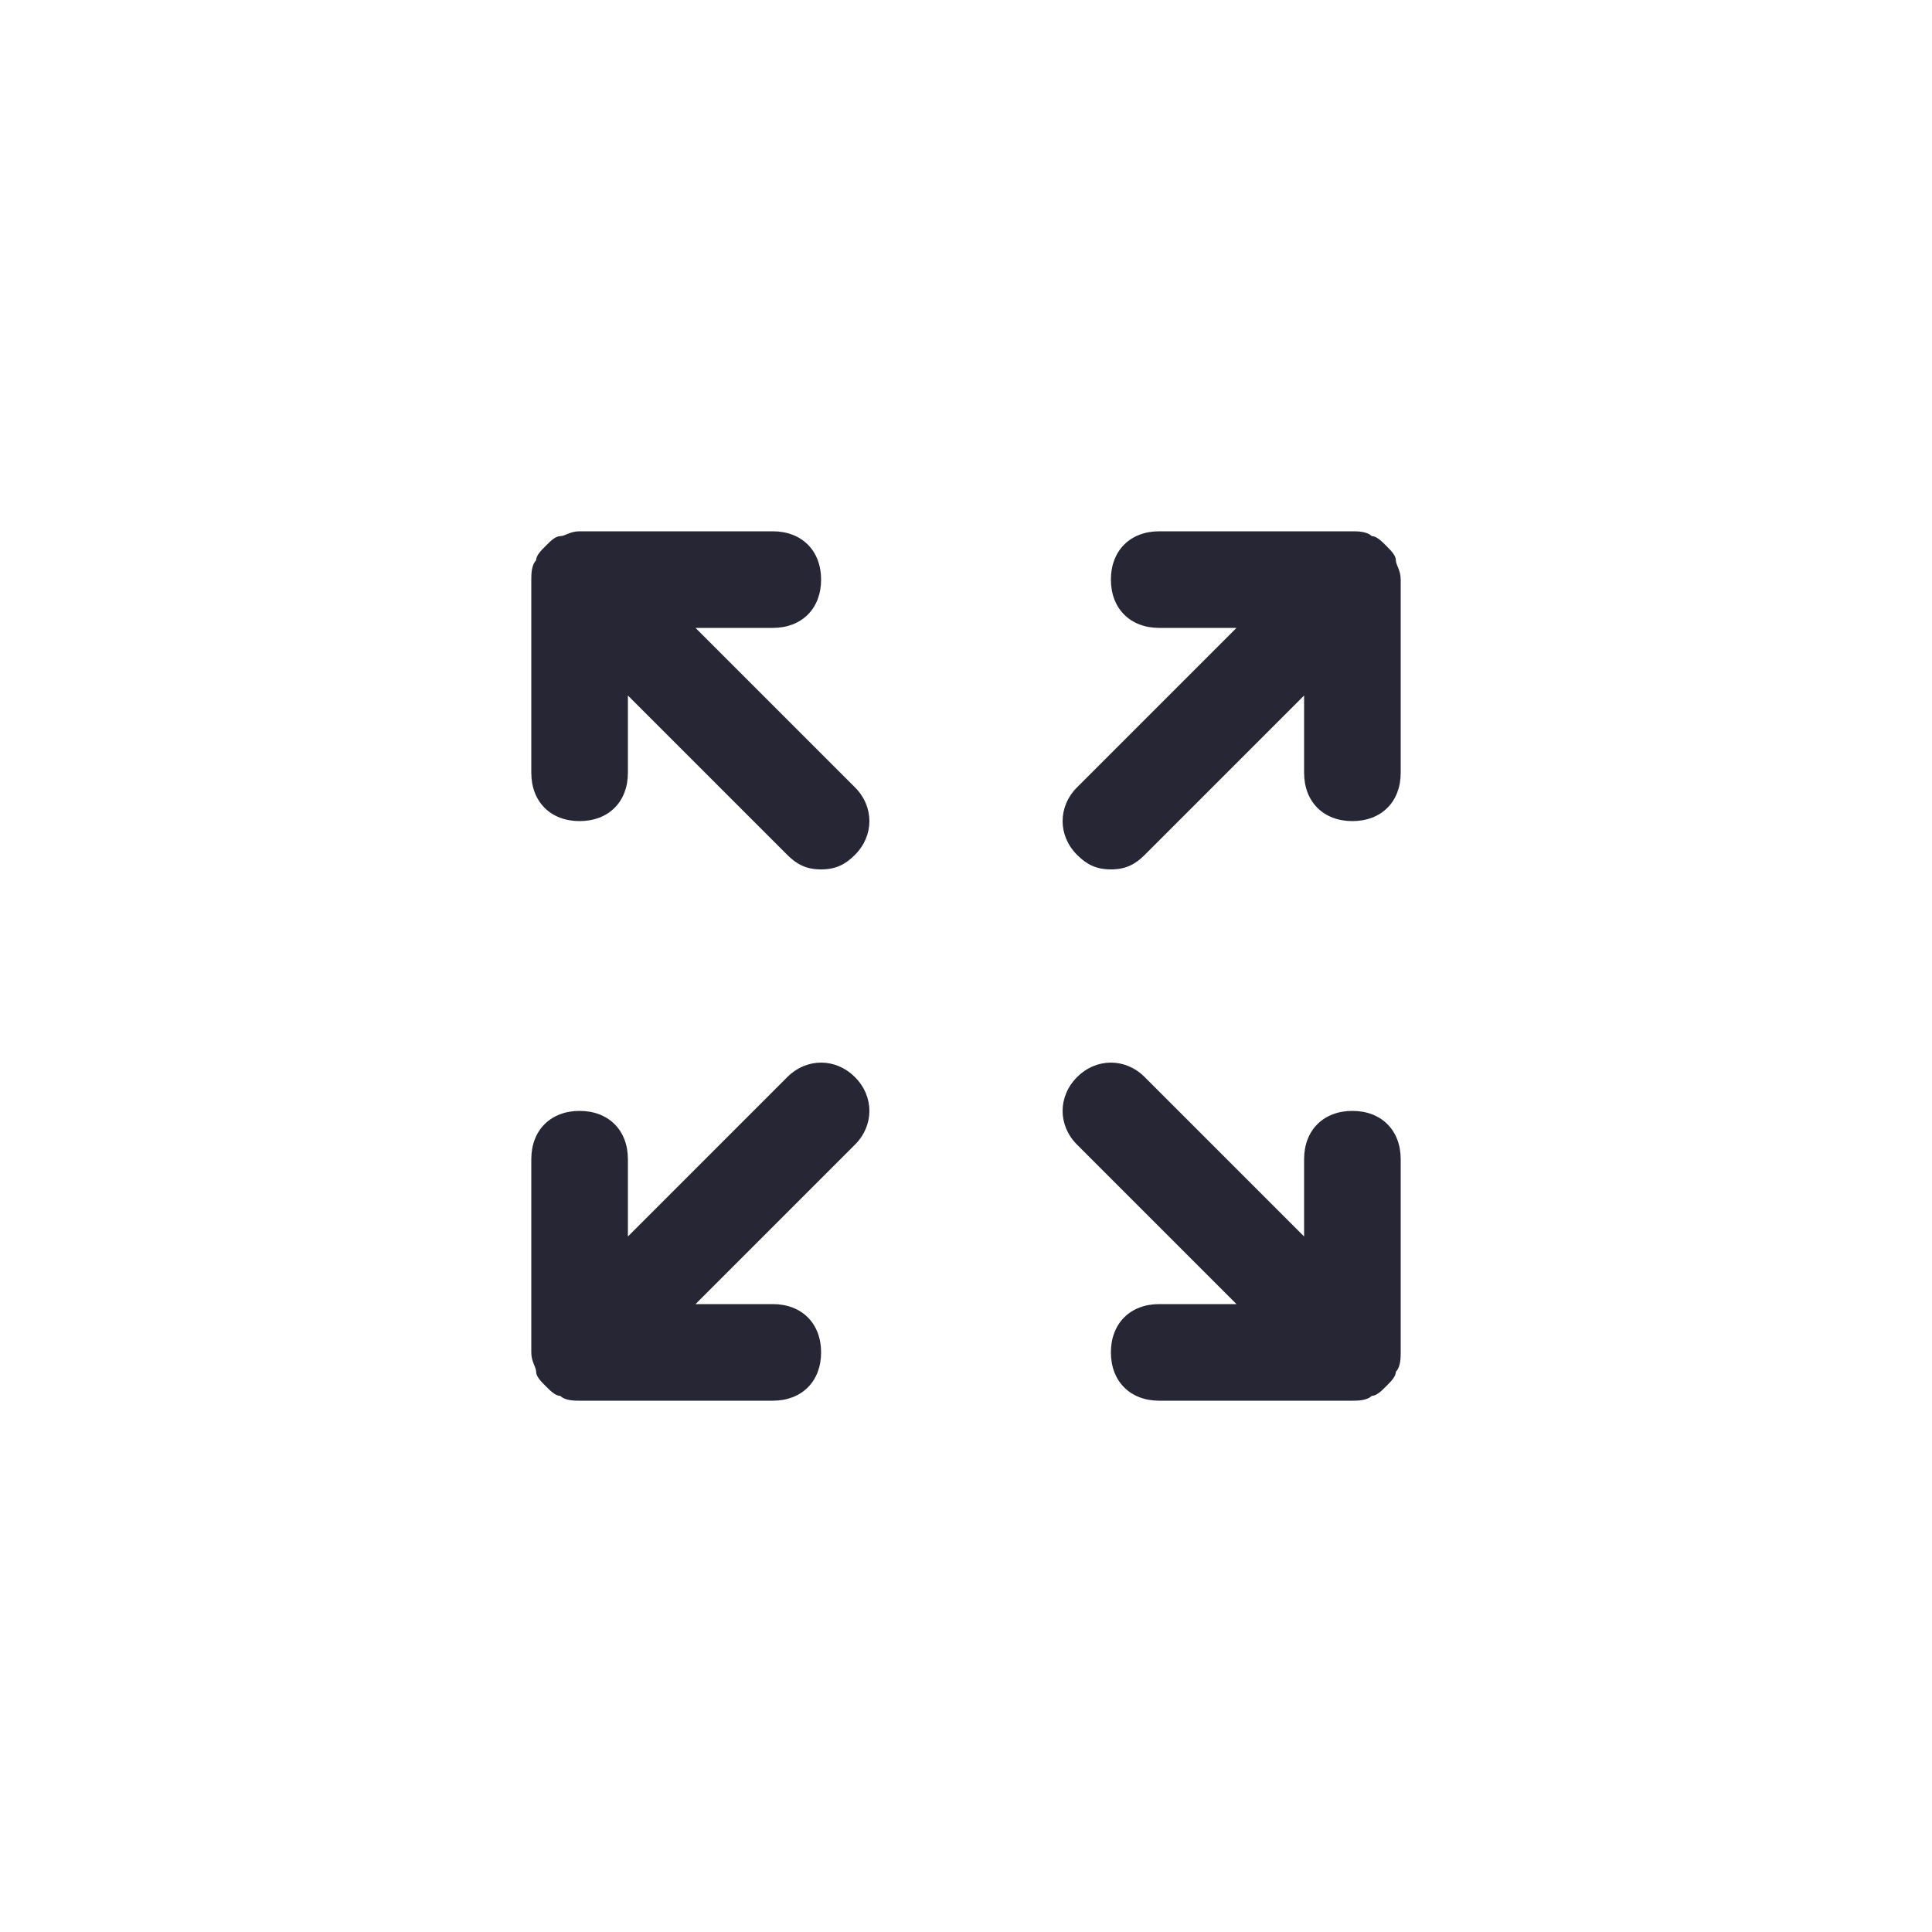 <?xml version="1.0" encoding="utf-8"?>
<!-- Generator: Adobe Illustrator 25.0.1, SVG Export Plug-In . SVG Version: 6.00 Build 0)  -->
<svg version="1.1" id="Layer_1" xmlns="http://www.w3.org/2000/svg" xmlns:xlink="http://www.w3.org/1999/xlink" x="0px" y="0px"
	 viewBox="0 0 40 40" style="enable-background:new 0 0 40 40;" xml:space="preserve">
<style type="text/css">
	.st0{fill:none;}
	.st1{fill:#272635;}
</style>
<rect class="st0" width="40" height="40"/>
<path class="st1" d="M28,29h-4c-0.6,0-1-0.4-1-1s0.4-1,1-1h1.6l-3.3-3.3c-0.4-0.4-0.4-1,0-1.4s1-0.4,1.4,0l3.3,3.3V24
	c0-0.6,0.4-1,1-1s1,0.4,1,1v4l0,0l0,0c0,0.1,0,0.3-0.1,0.4c0,0.1-0.1,0.2-0.2,0.3s-0.2,0.2-0.3,0.2C28.3,29,28.1,29,28,29L28,29
	L28,29z M16,29h-4l0,0l0,0c-0.1,0-0.3,0-0.4-0.1c-0.1,0-0.2-0.1-0.3-0.2s-0.2-0.2-0.2-0.3c0-0.1-0.1-0.2-0.1-0.4l0,0l0,0v-4
	c0-0.6,0.4-1,1-1s1,0.4,1,1v1.6l3.3-3.3c0.4-0.4,1-0.4,1.4,0s0.4,1,0,1.4L14.4,27H16c0.6,0,1,0.4,1,1S16.6,29,16,29z M23,18
	c-0.3,0-0.5-0.1-0.7-0.3c-0.4-0.4-0.4-1,0-1.4l3.3-3.3H24c-0.6,0-1-0.4-1-1s0.4-1,1-1h4l0,0l0,0c0.1,0,0.3,0,0.4,0.1
	c0.1,0,0.2,0.1,0.3,0.2s0.2,0.2,0.2,0.3S29,11.8,29,12l0,0l0,0v4c0,0.6-0.4,1-1,1s-1-0.4-1-1v-1.6l-3.3,3.3C23.5,17.9,23.3,18,23,18
	z M17,18c-0.3,0-0.5-0.1-0.7-0.3L13,14.4V16c0,0.6-0.4,1-1,1s-1-0.4-1-1v-4l0,0l0,0c0-0.1,0-0.3,0.1-0.4c0-0.1,0.1-0.2,0.2-0.3
	s0.2-0.2,0.3-0.2S11.8,11,12,11l0,0l0,0h4c0.6,0,1,0.4,1,1s-0.4,1-1,1h-1.6l3.3,3.3c0.4,0.4,0.4,1,0,1.4C17.5,17.9,17.3,18,17,18z"
	/>
</svg>
